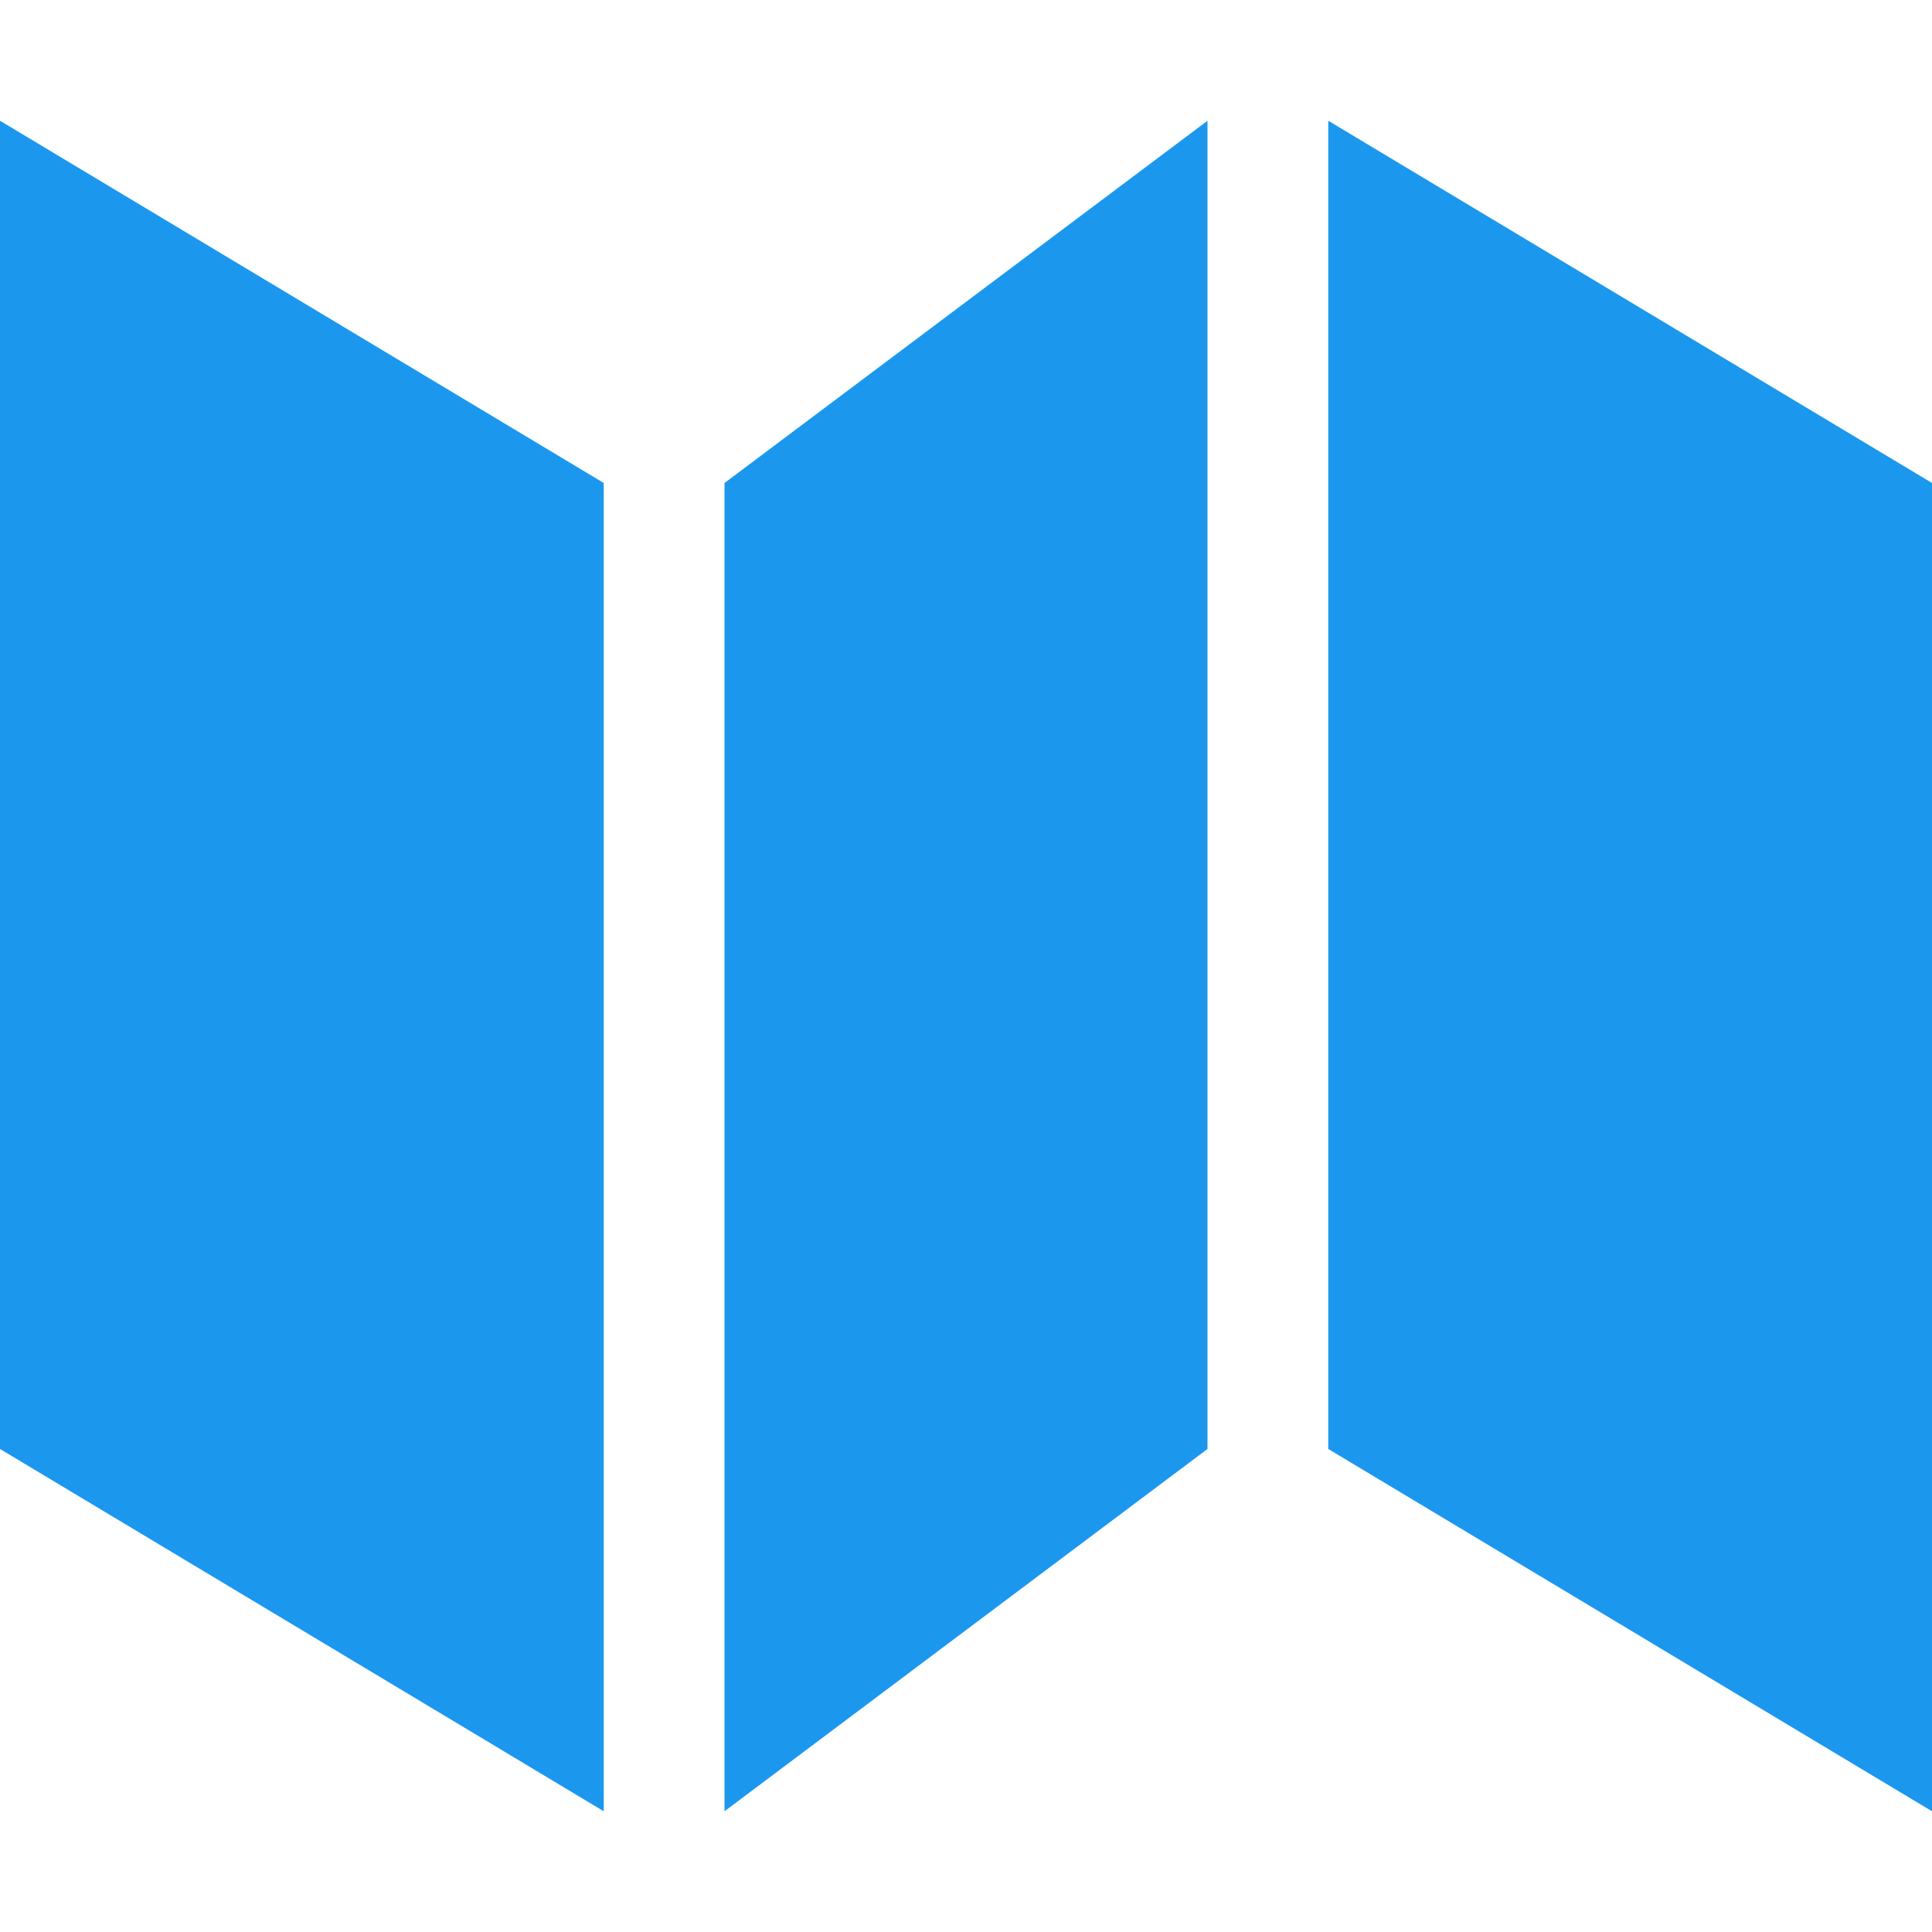 <svg xmlns="http://www.w3.org/2000/svg" viewBox="0 0 485.211 485.21">
  <defs/>
  <path 
	style="fill:#1b98ee;"
	d="M0 30.326l151.628 90.978v333.582L0 363.905V30.326zm333.586 333.579l151.625 90.98V121.303L333.586 30.326v333.579zm-151.631 90.98l121.3-90.98V30.326l-121.3 90.978v333.581z"
  />
</svg>